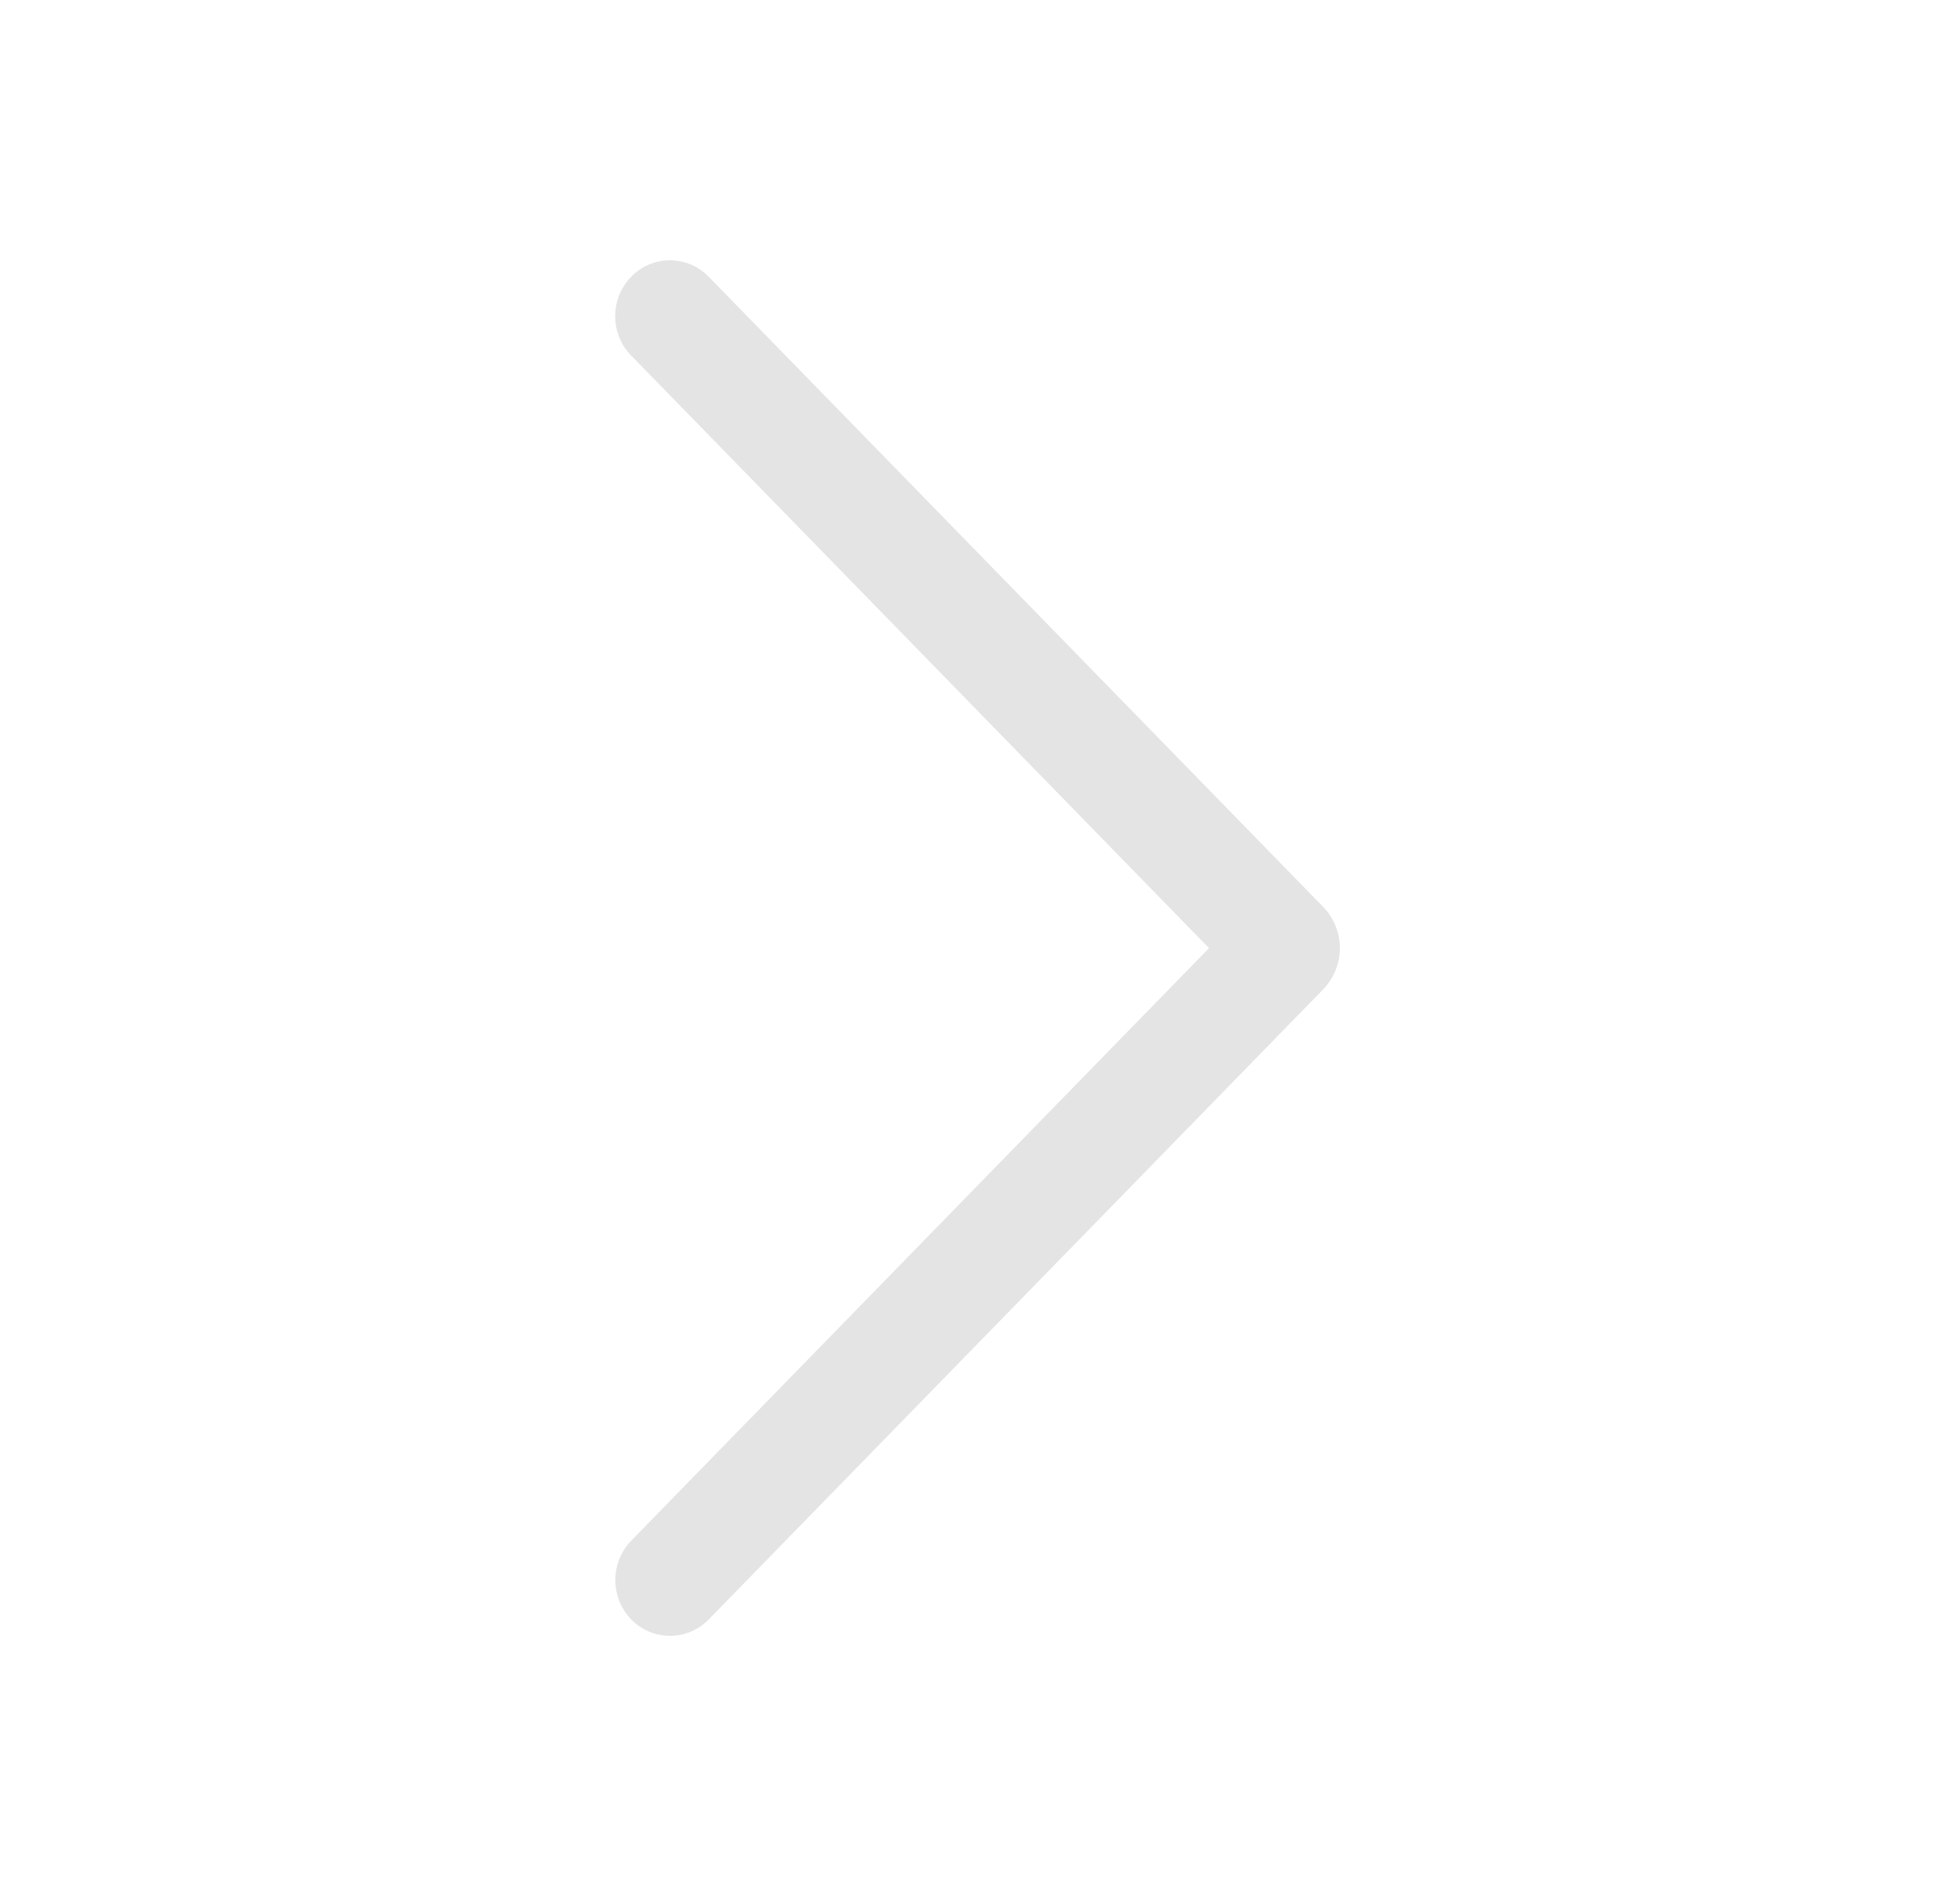 <svg width="31" height="30" viewBox="0 0 31 30" fill="none" xmlns="http://www.w3.org/2000/svg">
<path d="M9.987 5.629L19.122 15L9.987 24.371C9.823 24.539 9.732 24.763 9.732 24.997C9.732 25.232 9.823 25.456 9.987 25.624C10.066 25.705 10.161 25.769 10.266 25.813C10.37 25.857 10.483 25.88 10.596 25.88C10.71 25.88 10.822 25.857 10.927 25.813C11.031 25.769 11.126 25.705 11.206 25.624L20.926 15.654C21.096 15.479 21.192 15.245 21.192 15C21.192 14.755 21.096 14.521 20.926 14.346L11.207 4.376C11.128 4.295 11.033 4.23 10.928 4.185C10.823 4.141 10.71 4.118 10.596 4.118C10.482 4.118 10.369 4.141 10.264 4.185C10.159 4.23 10.064 4.295 9.985 4.376C9.821 4.544 9.73 4.768 9.73 5.003C9.73 5.237 9.821 5.461 9.985 5.629H9.987Z" fill="#E4E4E4"/>
</svg>
